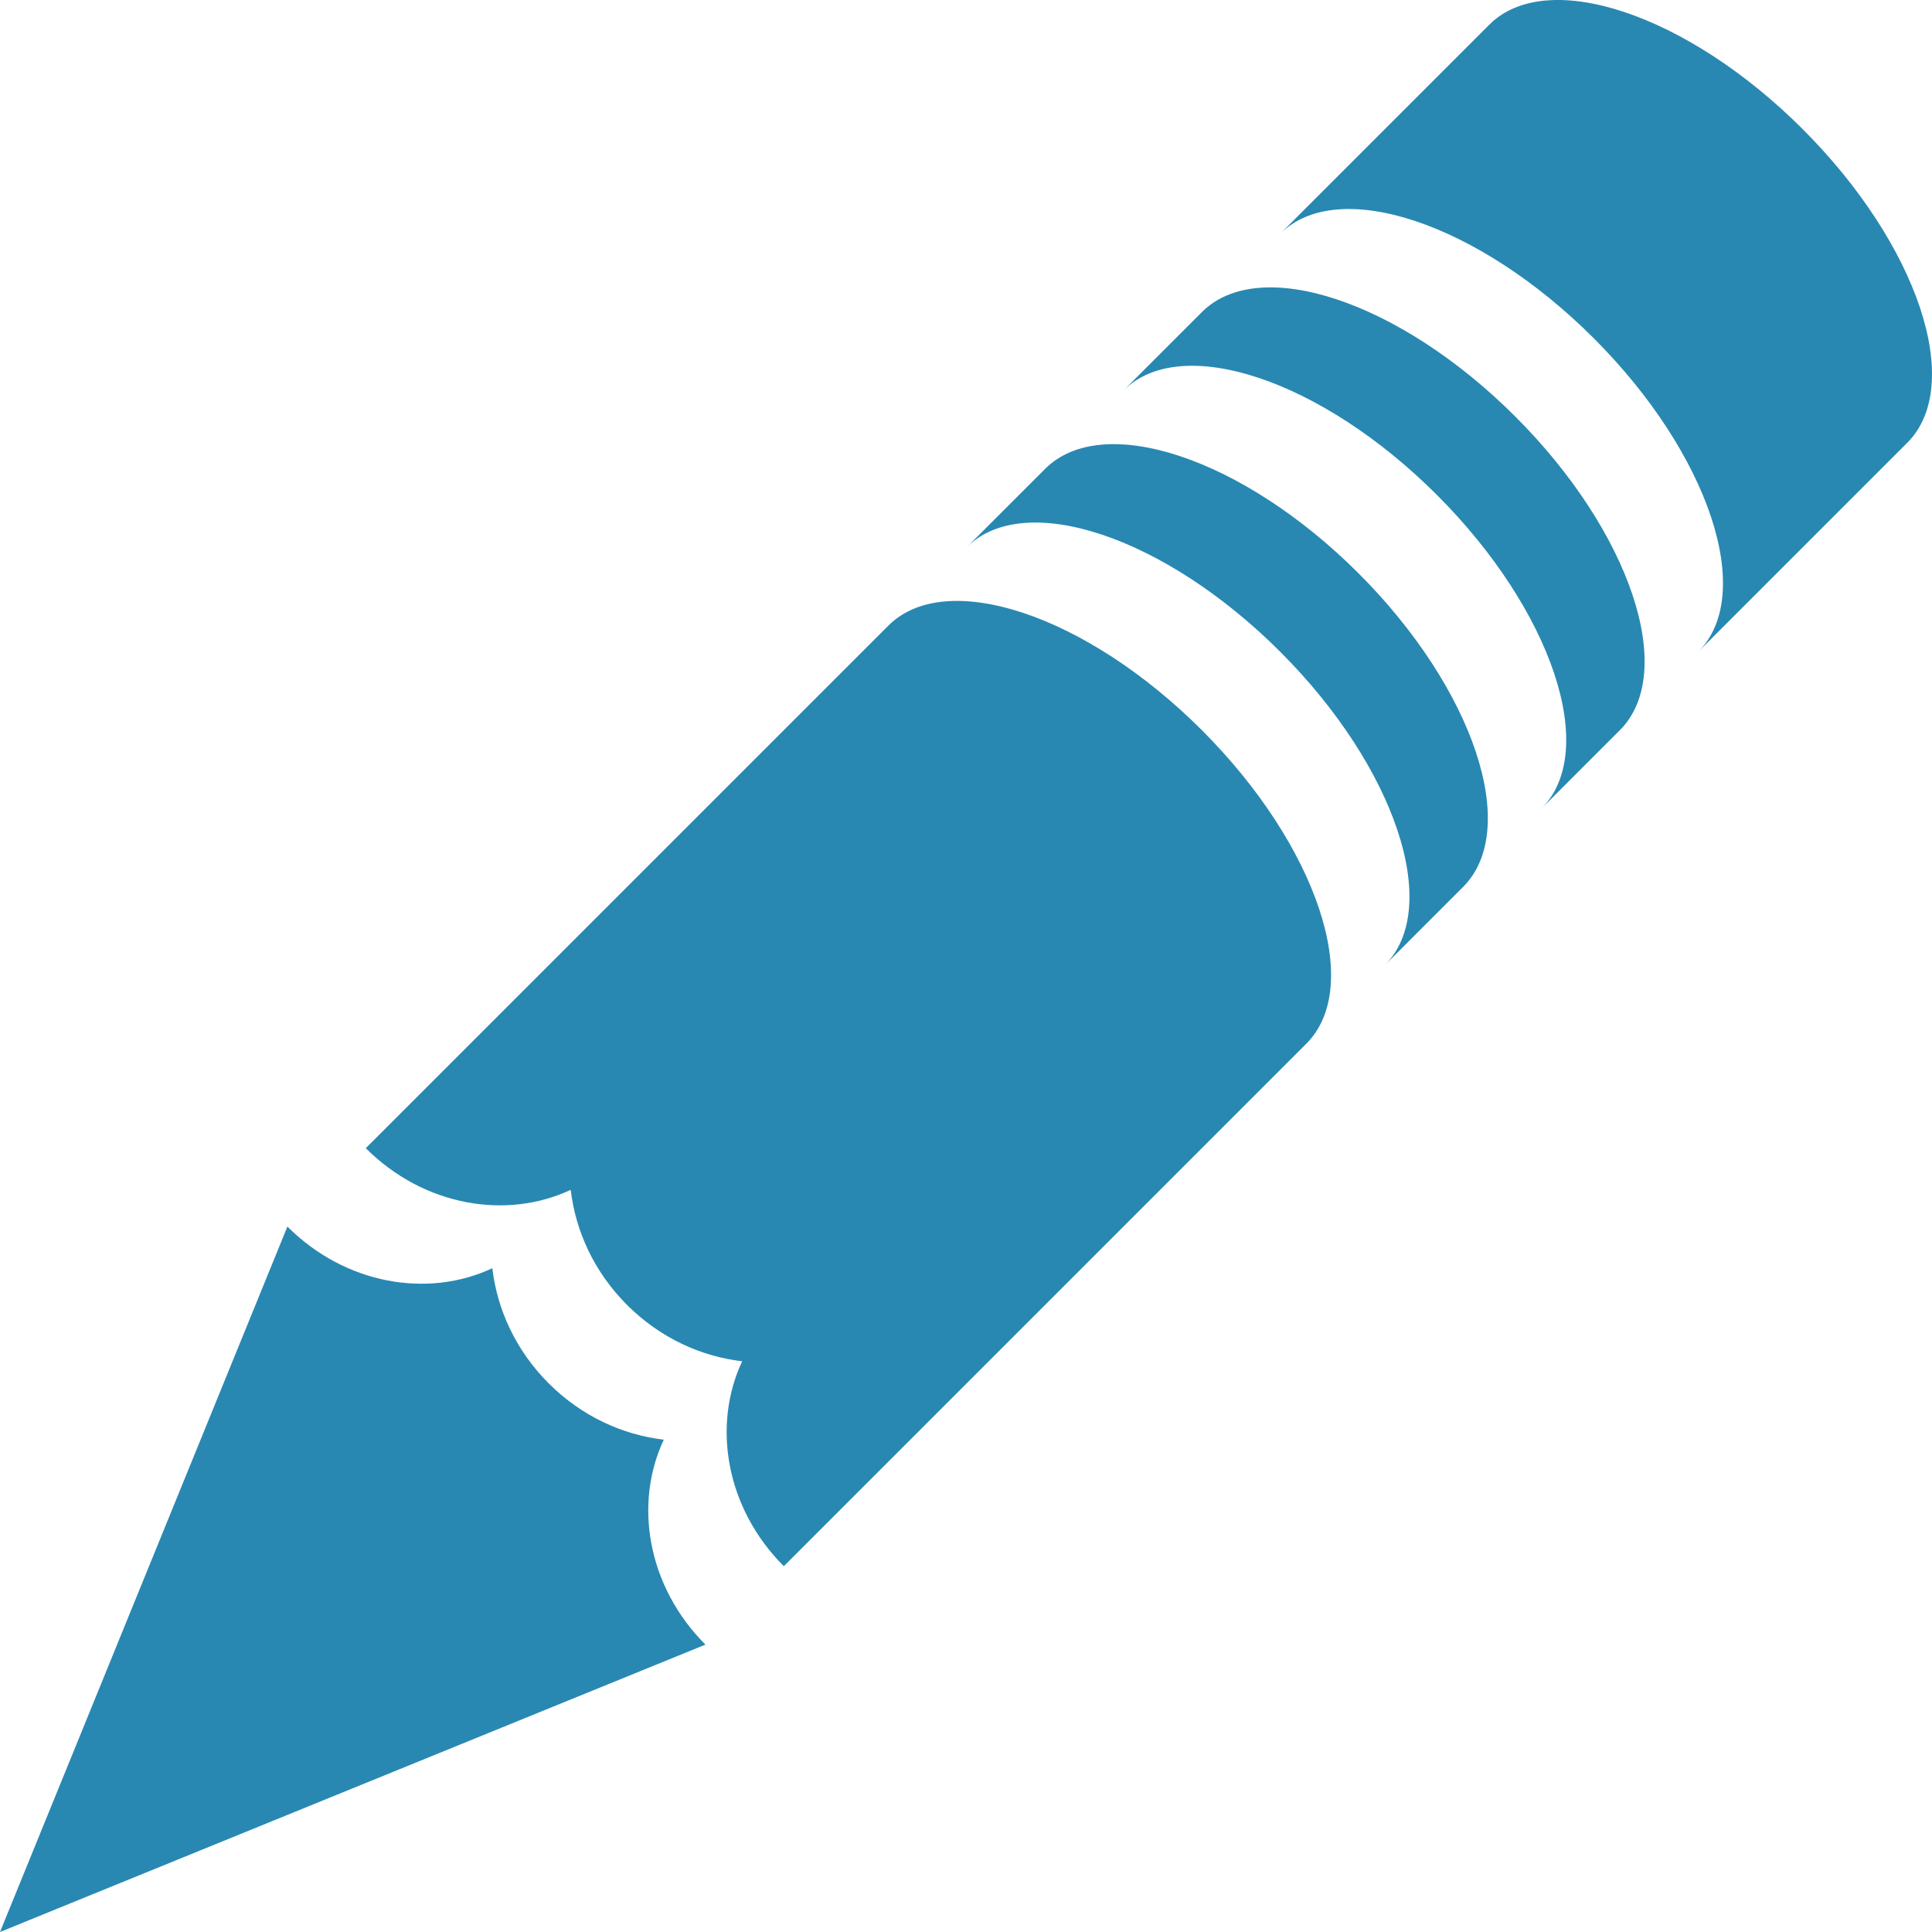 <?xml version="1.0" encoding="UTF-8" standalone="no"?>
<!-- Created with Inkscape (http://www.inkscape.org/) -->

<svg
   xmlns:dc="http://purl.org/dc/elements/1.1/"
   xmlns:cc="http://creativecommons.org/ns#"
   xmlns:rdf="http://www.w3.org/1999/02/22-rdf-syntax-ns#"
   xmlns:svg="http://www.w3.org/2000/svg"
   xmlns="http://www.w3.org/2000/svg"
   version="1.1"
   width="250"
   height="250"
   id="svg4619">
  <defs
     id="defs4621" />
  <g
     transform="translate(275,-2086.362)"
     id="layer1">
    <path
       d="m -41.722,2103.084 c -14.937,-14.938 -33.101,-20.992 -40.57,-13.523 l -27.047,27.047 c 7.469,-7.469 25.633,-1.414 40.57,13.523 14.938,14.938 20.992,33.101 13.523,40.57 l 27.047,-27.047 c 7.469,-7.469 1.414,-25.633 -13.523,-40.57 z m -37.189,37.189 c -14.938,-14.937 -33.101,-20.992 -40.57,-13.523 l -10.143,10.143 c 7.469,-7.469 25.633,-1.414 40.57,13.523 14.937,14.938 20.992,33.102 13.523,40.57 l 10.143,-10.143 c 7.469,-7.469 1.414,-25.633 -13.523,-40.57 z m -20.285,20.285 c -14.938,-14.937 -33.101,-20.992 -40.57,-13.523 l -10.143,10.143 c 7.469,-7.469 25.633,-1.414 40.57,13.523 14.937,14.938 20.992,33.102 13.523,40.57 l 10.143,-10.143 c 7.469,-7.469 1.414,-25.633 -13.523,-40.57 z m -20.285,20.285 c -14.938,-14.937 -33.101,-20.992 -40.57,-13.523 l -56.206,56.206 -11.41,11.41 c 7.514,7.514 18.216,9.292 26.518,5.388 0.624,5.327 3.019,10.625 7.29,14.897 4.271,4.271 9.569,6.666 14.897,7.29 -3.904,8.303 -2.126,19.004 5.388,26.518 l 11.41,-11.41 56.206,-56.206 c 7.469,-7.469 1.414,-25.633 -13.523,-40.57 z m -91.811,69.624 c -8.303,3.904 -19.004,2.126 -26.518,-5.388 L -275,2336.362 l 91.283,-37.189 c -7.514,-7.514 -9.292,-18.216 -5.388,-26.518 -5.328,-0.624 -10.626,-3.018 -14.897,-7.29 -4.271,-4.271 -6.666,-9.569 -7.29,-14.897 z"
       id="path5061"
       style="fill:#2888b2;fill-opacity:1;fill-rule:nonzero;stroke:none;display:inline;enable-background:new" />
  </g>
</svg>
